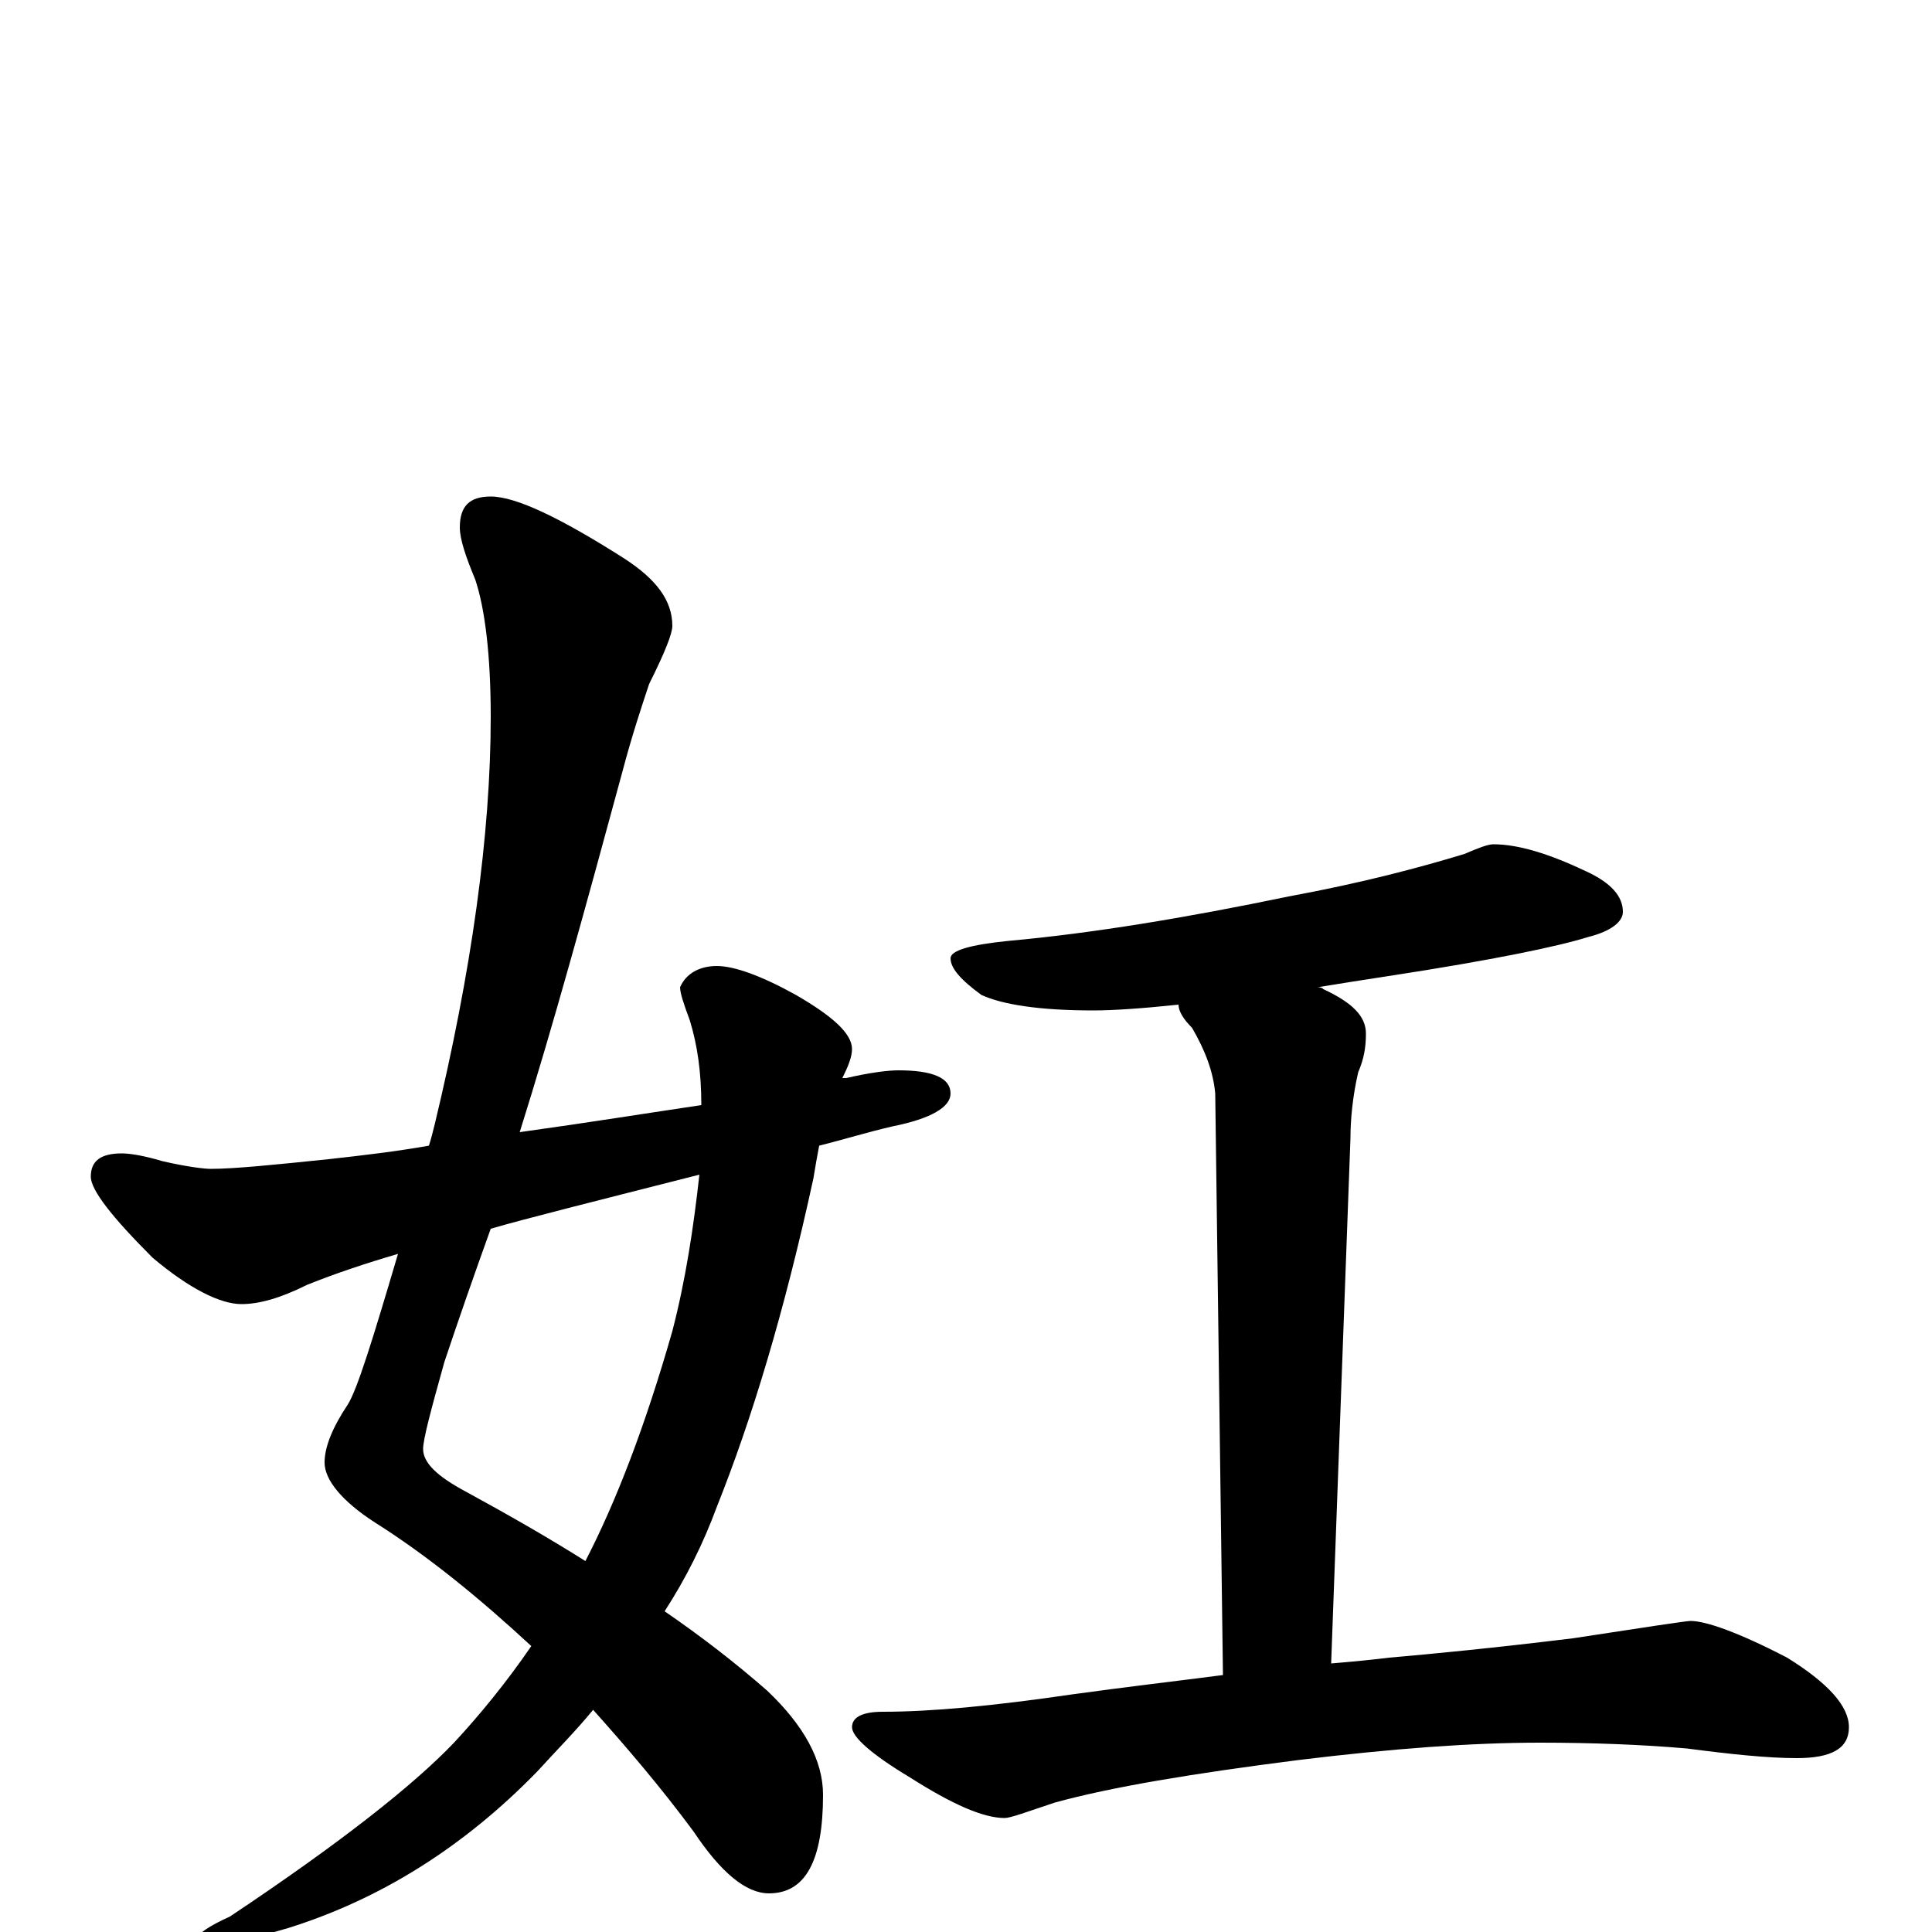 <?xml version="1.0" encoding="utf-8" ?>
<!DOCTYPE svg PUBLIC "-//W3C//DTD SVG 1.1//EN" "http://www.w3.org/Graphics/SVG/1.1/DTD/svg11.dtd">
<svg version="1.1" id="Layer_1" xmlns="http://www.w3.org/2000/svg" xmlns:xlink="http://www.w3.org/1999/xlink" x="0px" y="145px" width="1000px" height="1000px" viewBox="0 0 1000 1000" enable-background="new 0 0 1000 1000" xml:space="preserve">
<g id="Layer_1">
<path id="glyph" transform="matrix(1 0 0 -1 0 1000)" d="M254,743C267,743 290,732 323,711C340,700 348,689 348,676C348,672 344,662 336,646C332,634 327,619 322,600C303,530 286,468 269,414C305,419 336,424 363,428C363,445 361,459 357,472C354,480 352,486 352,489C355,496 362,500 371,500C380,500 394,495 412,485C431,474 441,465 441,457C441,453 439,448 436,442l2,0C451,445 460,446 465,446C483,446 492,442 492,434C492,427 482,421 462,417C449,414 436,410 424,407C423,402 422,396 421,390C406,321 389,265 371,220C364,201 355,183 344,166C363,153 381,139 397,125C416,107 426,89 426,71C426,37 417,20 398,20C386,20 373,31 359,52C342,75 324,96 307,115C298,104 288,94 278,83C240,44 197,17 149,2C132,-3 119,-6 109,-7C104,-7 102,-6 102,-4C102,-1 108,3 119,8C176,46 214,76 235,98C248,112 262,129 275,148C248,173 221,195 194,212C177,223 168,234 168,243C168,251 172,261 180,273C185,281 193,307 206,351C189,346 174,341 159,335C145,328 134,325 125,325C114,325 98,333 79,349C58,370 47,384 47,391C47,399 52,403 63,403C67,403 74,402 84,399C97,396 106,395 109,395C121,395 141,397 170,400C188,402 205,404 222,407C223,410 224,414 225,418C244,497 254,568 254,629C254,661 251,685 246,700C241,712 238,721 238,727C238,738 243,743 254,743M362,392C307,378 271,369 254,364C245,339 237,316 230,295C223,270 219,255 219,250C219,243 226,236 241,228C263,216 284,204 303,192C319,223 334,262 348,311C355,338 359,365 362,392M773,563C786,563 802,558 821,549C834,543 840,536 840,528C840,523 834,518 822,515C806,510 772,503 720,495C707,493 694,491 682,489C683,489 684,489 685,488C700,481 707,474 707,465C707,458 706,452 703,445C700,432 699,420 699,411l-10,-272C701,140 711,141 719,142C742,144 773,147 814,152C853,158 873,161 875,161C883,161 900,155 925,142C946,129 957,117 957,106C957,95 948,90 930,90C915,90 896,92 873,95C850,97 824,98 797,98C762,98 721,95 672,89C617,82 575,75 546,67C531,62 523,59 520,59C509,59 493,66 471,80C451,92 441,101 441,106C441,111 446,114 457,114C482,114 514,117 555,123C584,127 610,130 633,133l-4,301C628,445 624,456 617,468C612,473 610,477 610,480C591,478 576,477 566,477C538,477 519,480 508,485C497,493 492,499 492,504C492,508 502,511 522,513C566,517 614,525 667,536C705,543 735,551 758,558C765,561 770,563 773,563z"/>
</g>
</svg>
